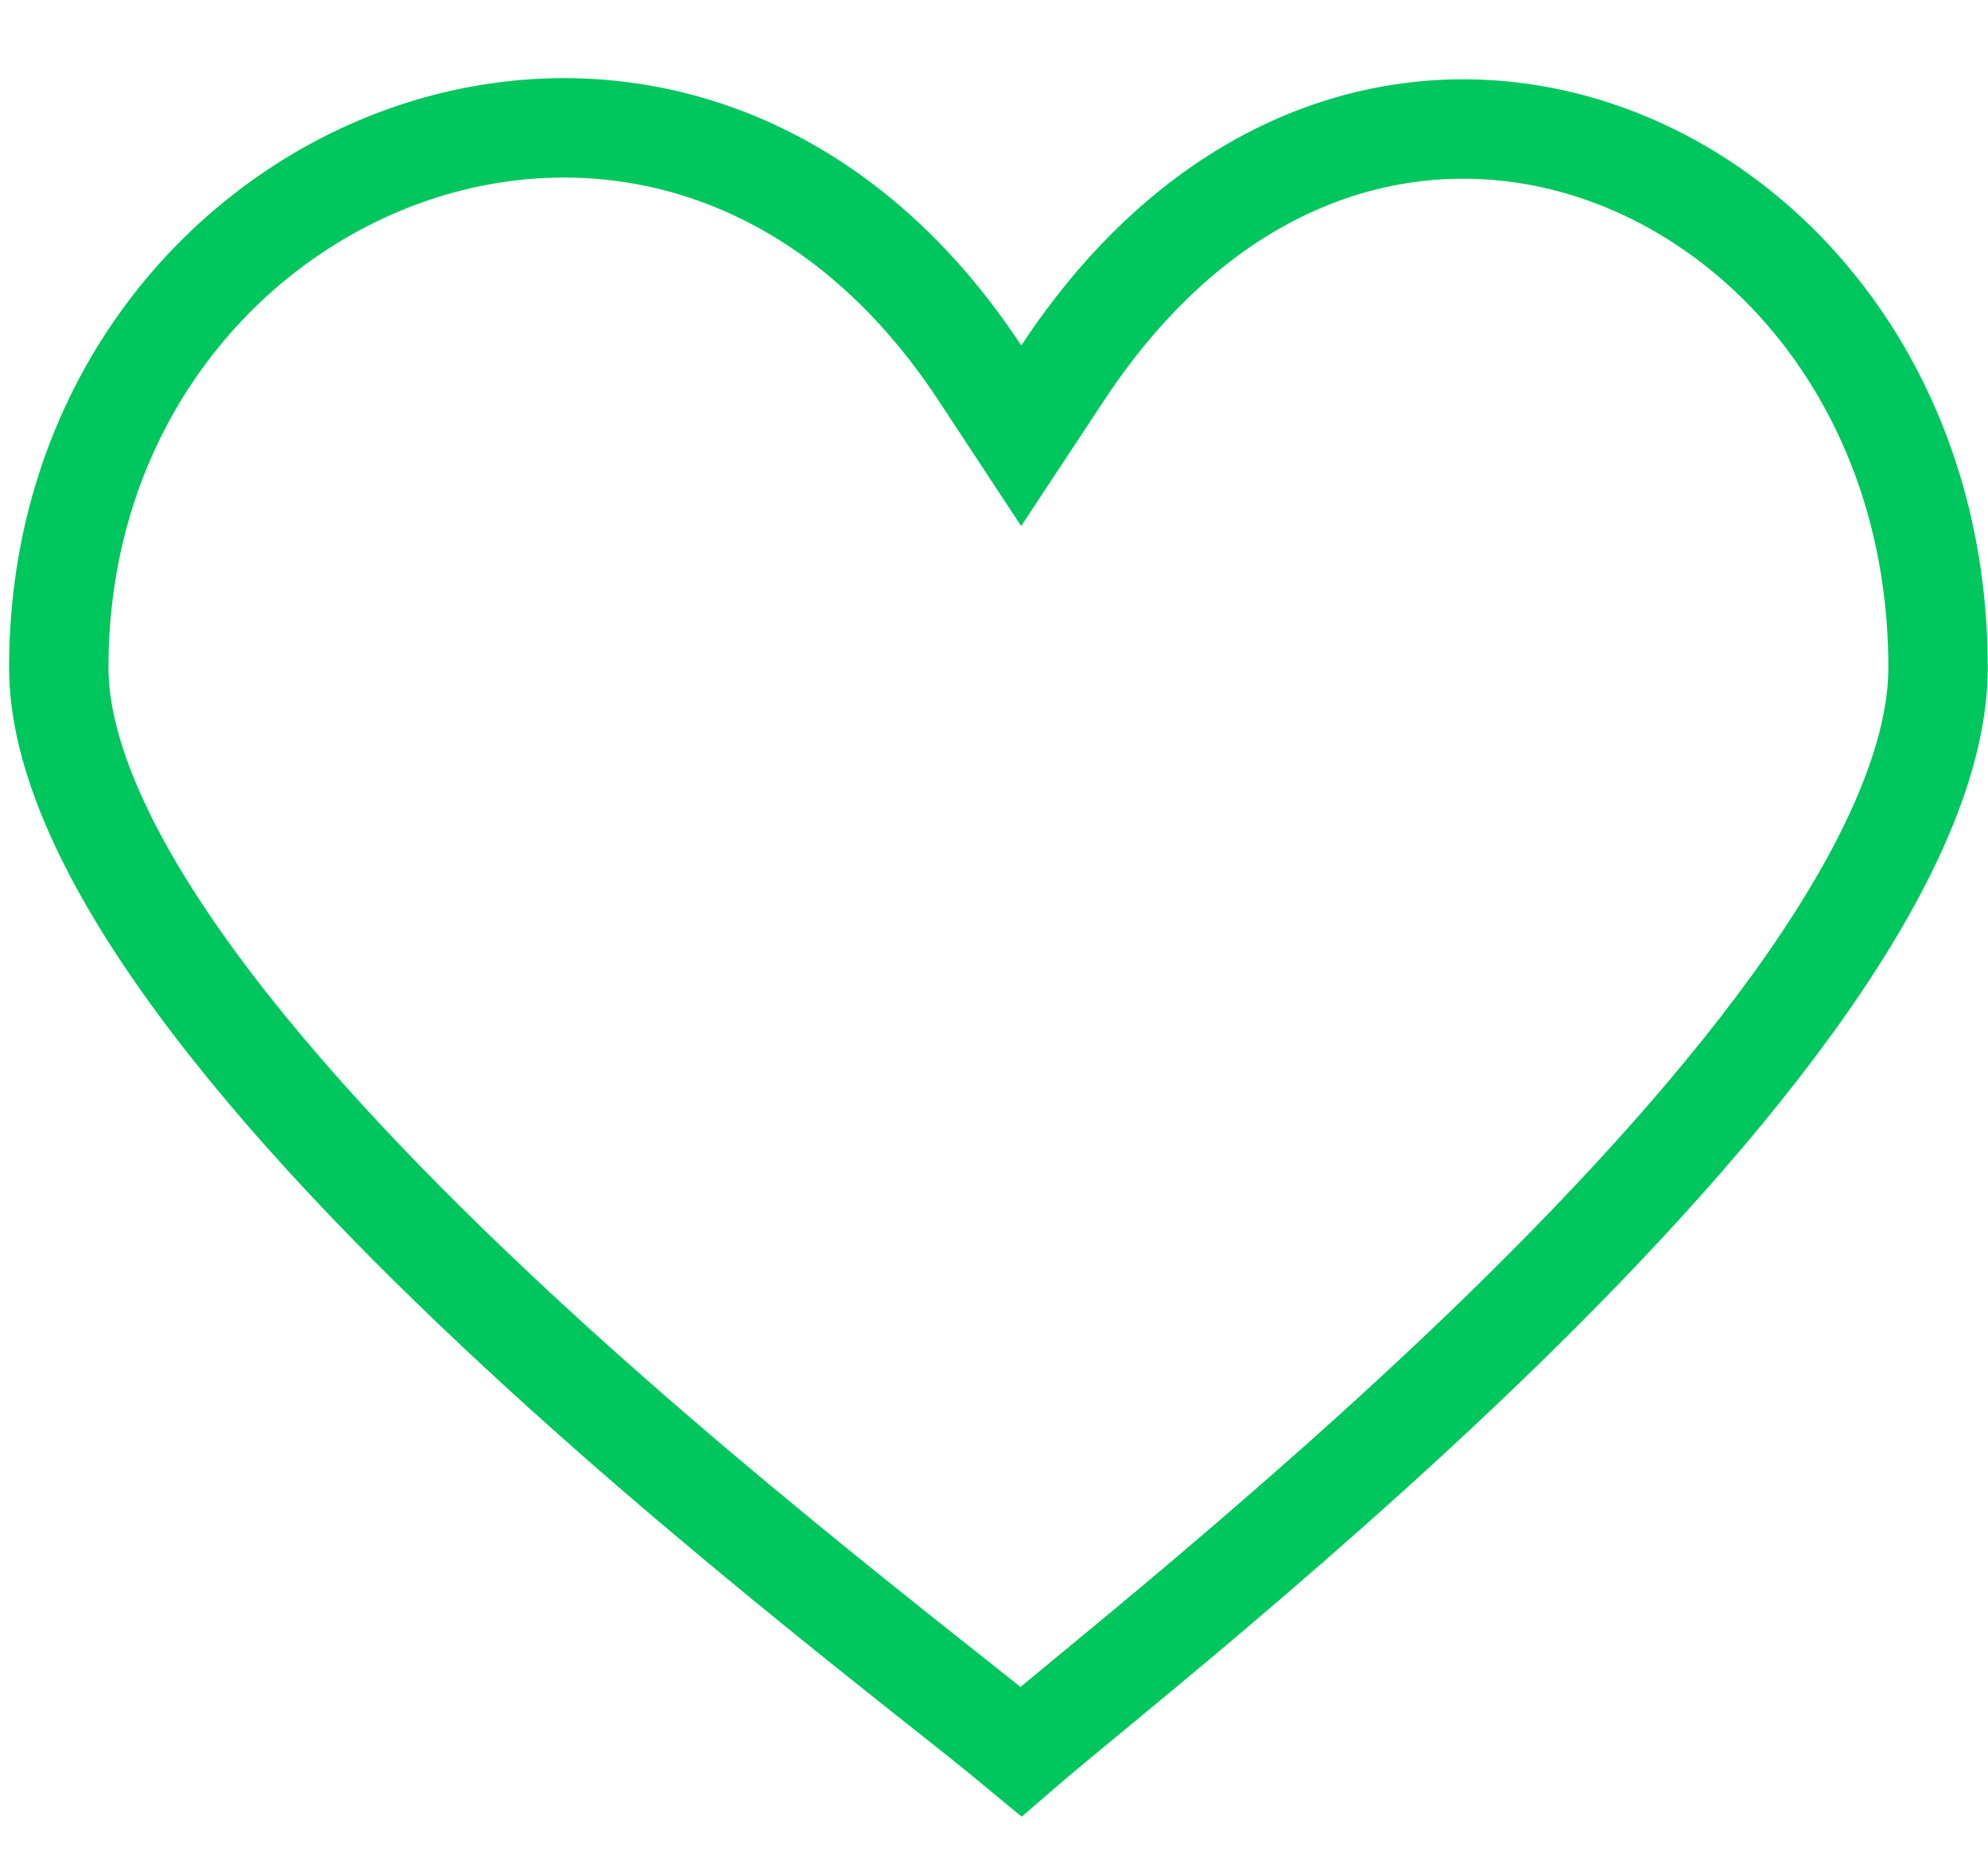 <svg width="16" height="15" viewBox="0 0 16 15" fill="none" xmlns="http://www.w3.org/2000/svg">
<path d="M3.269 1.25C4.797 0.709 6.641 1.112 7.886 3.001L8.219 3.507L8.553 3.001C9.807 1.103 11.559 0.724 12.98 1.261C14.424 1.806 15.598 3.322 15.598 5.373C15.598 6.083 15.214 6.952 14.55 7.906C13.894 8.848 13.005 9.816 12.084 10.713C11.164 11.608 10.22 12.424 9.463 13.06C9.083 13.378 8.753 13.649 8.492 13.865C8.391 13.949 8.298 14.027 8.217 14.097C8.13 14.025 8.033 13.945 7.927 13.86C7.653 13.642 7.313 13.374 6.914 13.054C6.122 12.418 5.133 11.603 4.167 10.707C3.199 9.809 2.264 8.84 1.574 7.898C0.874 6.943 0.473 6.076 0.473 5.373C0.473 3.32 1.725 1.797 3.269 1.25Z" stroke="#00C65E" stroke-width="0.8"/>
</svg>

